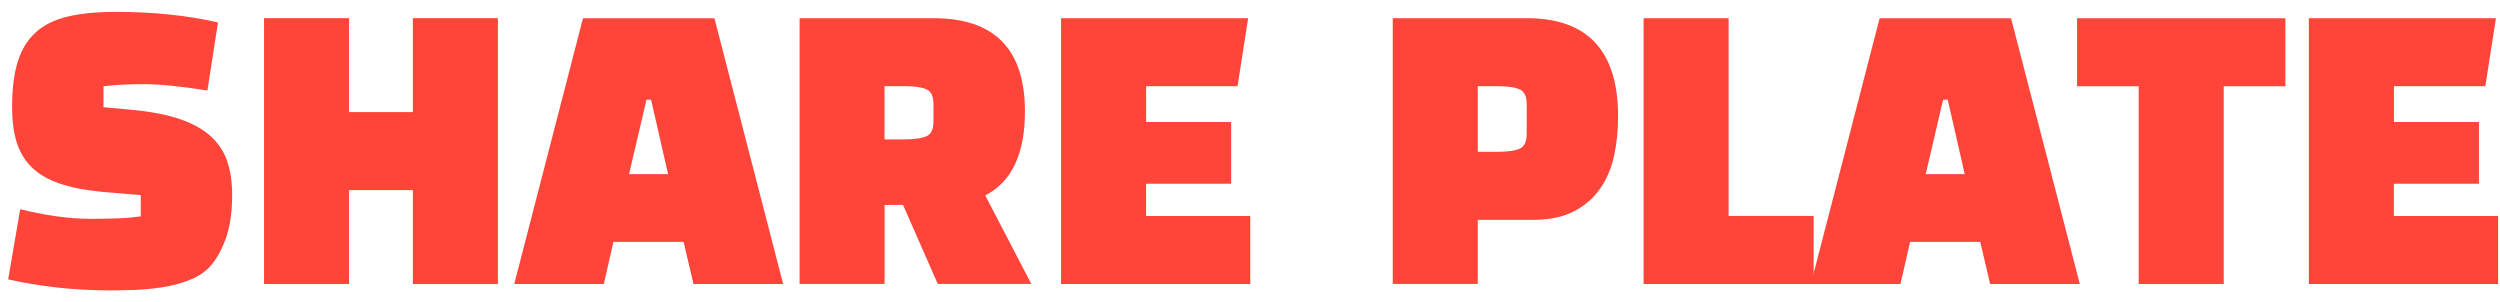 <svg width="182" height="22" viewBox="0 0 182 22" fill="none" xmlns="http://www.w3.org/2000/svg">
<path d="M0.595 20.339L1.471 15.232C3.364 15.696 5.075 15.93 6.607 15.93C7.38 15.93 8.064 15.916 8.659 15.892C9.255 15.869 9.779 15.817 10.248 15.752V14.205L7.46 13.971C6.204 13.849 5.154 13.643 4.311 13.352C3.467 13.062 2.792 12.659 2.286 12.153C1.78 11.647 1.419 11.033 1.204 10.321C0.988 9.608 0.881 8.77 0.881 7.804C0.881 6.478 1.016 5.377 1.293 4.491C1.569 3.606 2.005 2.893 2.61 2.35C3.21 1.806 3.992 1.427 4.943 1.202C5.899 0.977 7.061 0.864 8.439 0.864C11.171 0.864 13.65 1.122 15.871 1.637L15.098 6.591C13.172 6.281 11.63 6.127 10.478 6.127C9.325 6.127 8.345 6.178 7.535 6.281V7.804L9.756 8.01C11.115 8.146 12.249 8.376 13.163 8.695C14.076 9.013 14.807 9.43 15.37 9.946C15.927 10.461 16.326 11.07 16.555 11.778C16.79 12.486 16.902 13.292 16.902 14.201C16.902 15.508 16.729 16.609 16.387 17.504C16.045 18.399 15.627 19.079 15.15 19.543C14.756 19.922 14.264 20.218 13.678 20.433C13.092 20.649 12.474 20.808 11.822 20.911C11.166 21.014 10.51 21.08 9.85 21.103C9.189 21.131 8.589 21.141 8.055 21.141C6.715 21.141 5.421 21.07 4.184 20.934C2.947 20.799 1.752 20.597 0.599 20.339H0.595Z" fill="#FF453A"/>
<path d="M30.056 20.677V13.84H25.412V20.677H19.222V1.323H25.412V8.16H30.056V1.323H36.246V20.677H30.056Z" fill="#FF453A"/>
<path d="M43.964 20.677H37.437L42.441 1.328H52.01L57.015 20.677H50.487L49.766 17.607H44.658L43.959 20.677H43.964ZM47.062 7.261L45.796 12.678H48.636L47.399 7.261H47.062Z" fill="#FF453A"/>
<path d="M71.725 14.224L75.08 20.672H68.271L65.74 14.917H64.4V20.672H58.21V1.323H67.962C72.399 1.323 74.616 3.587 74.616 8.109C74.616 11.206 73.65 13.245 71.725 14.224ZM65.815 6.276H64.395V10.147H65.815C66.575 10.147 67.118 10.067 67.456 9.913C67.793 9.758 67.957 9.407 67.957 8.854V7.565C67.957 7.017 67.788 6.661 67.456 6.506C67.118 6.351 66.575 6.272 65.815 6.272V6.276Z" fill="#FF453A"/>
<path d="M89.625 13.376H83.434V15.723H91.021V20.677H77.244V1.323H90.866L90.093 6.276H83.439V8.882H89.629V13.371L89.625 13.376Z" fill="#FF453A"/>
<path d="M111.607 16.005H107.582V20.672H101.392V1.323H111.143C115.581 1.323 117.797 3.704 117.797 8.469C117.797 9.519 117.694 10.498 117.488 11.412C117.282 12.326 116.935 13.118 116.443 13.797C115.951 14.477 115.318 15.016 114.536 15.409C113.753 15.803 112.779 16.005 111.607 16.005ZM109.002 6.276H107.582V11.052H109.002C109.761 11.052 110.304 10.972 110.642 10.817C110.979 10.662 111.143 10.302 111.143 9.735V7.57C111.143 7.021 110.975 6.665 110.642 6.511C110.304 6.356 109.761 6.276 109.002 6.276Z" fill="#FF453A"/>
<path d="M132.039 20.677H119.653V1.323H125.844V15.719H132.034V20.672L132.039 20.677Z" fill="#FF453A"/>
<path d="M138.36 20.677H131.832L136.837 1.328H146.406L151.41 20.677H144.883L144.161 17.607H139.053L138.355 20.677H138.36ZM141.457 7.261L140.192 12.678H143.032L141.795 7.261H141.457Z" fill="#FF453A"/>
<path d="M166.378 6.281H161.888V20.677H155.698V6.281H151.209V1.328H166.378V6.281Z" fill="#FF453A"/>
<path d="M180.464 13.376H174.273V15.723H181.86V20.677H168.083V1.323H181.705L180.932 6.276H174.278V8.882H180.468V13.371L180.464 13.376Z" fill="#FF453A"/>
</svg>
